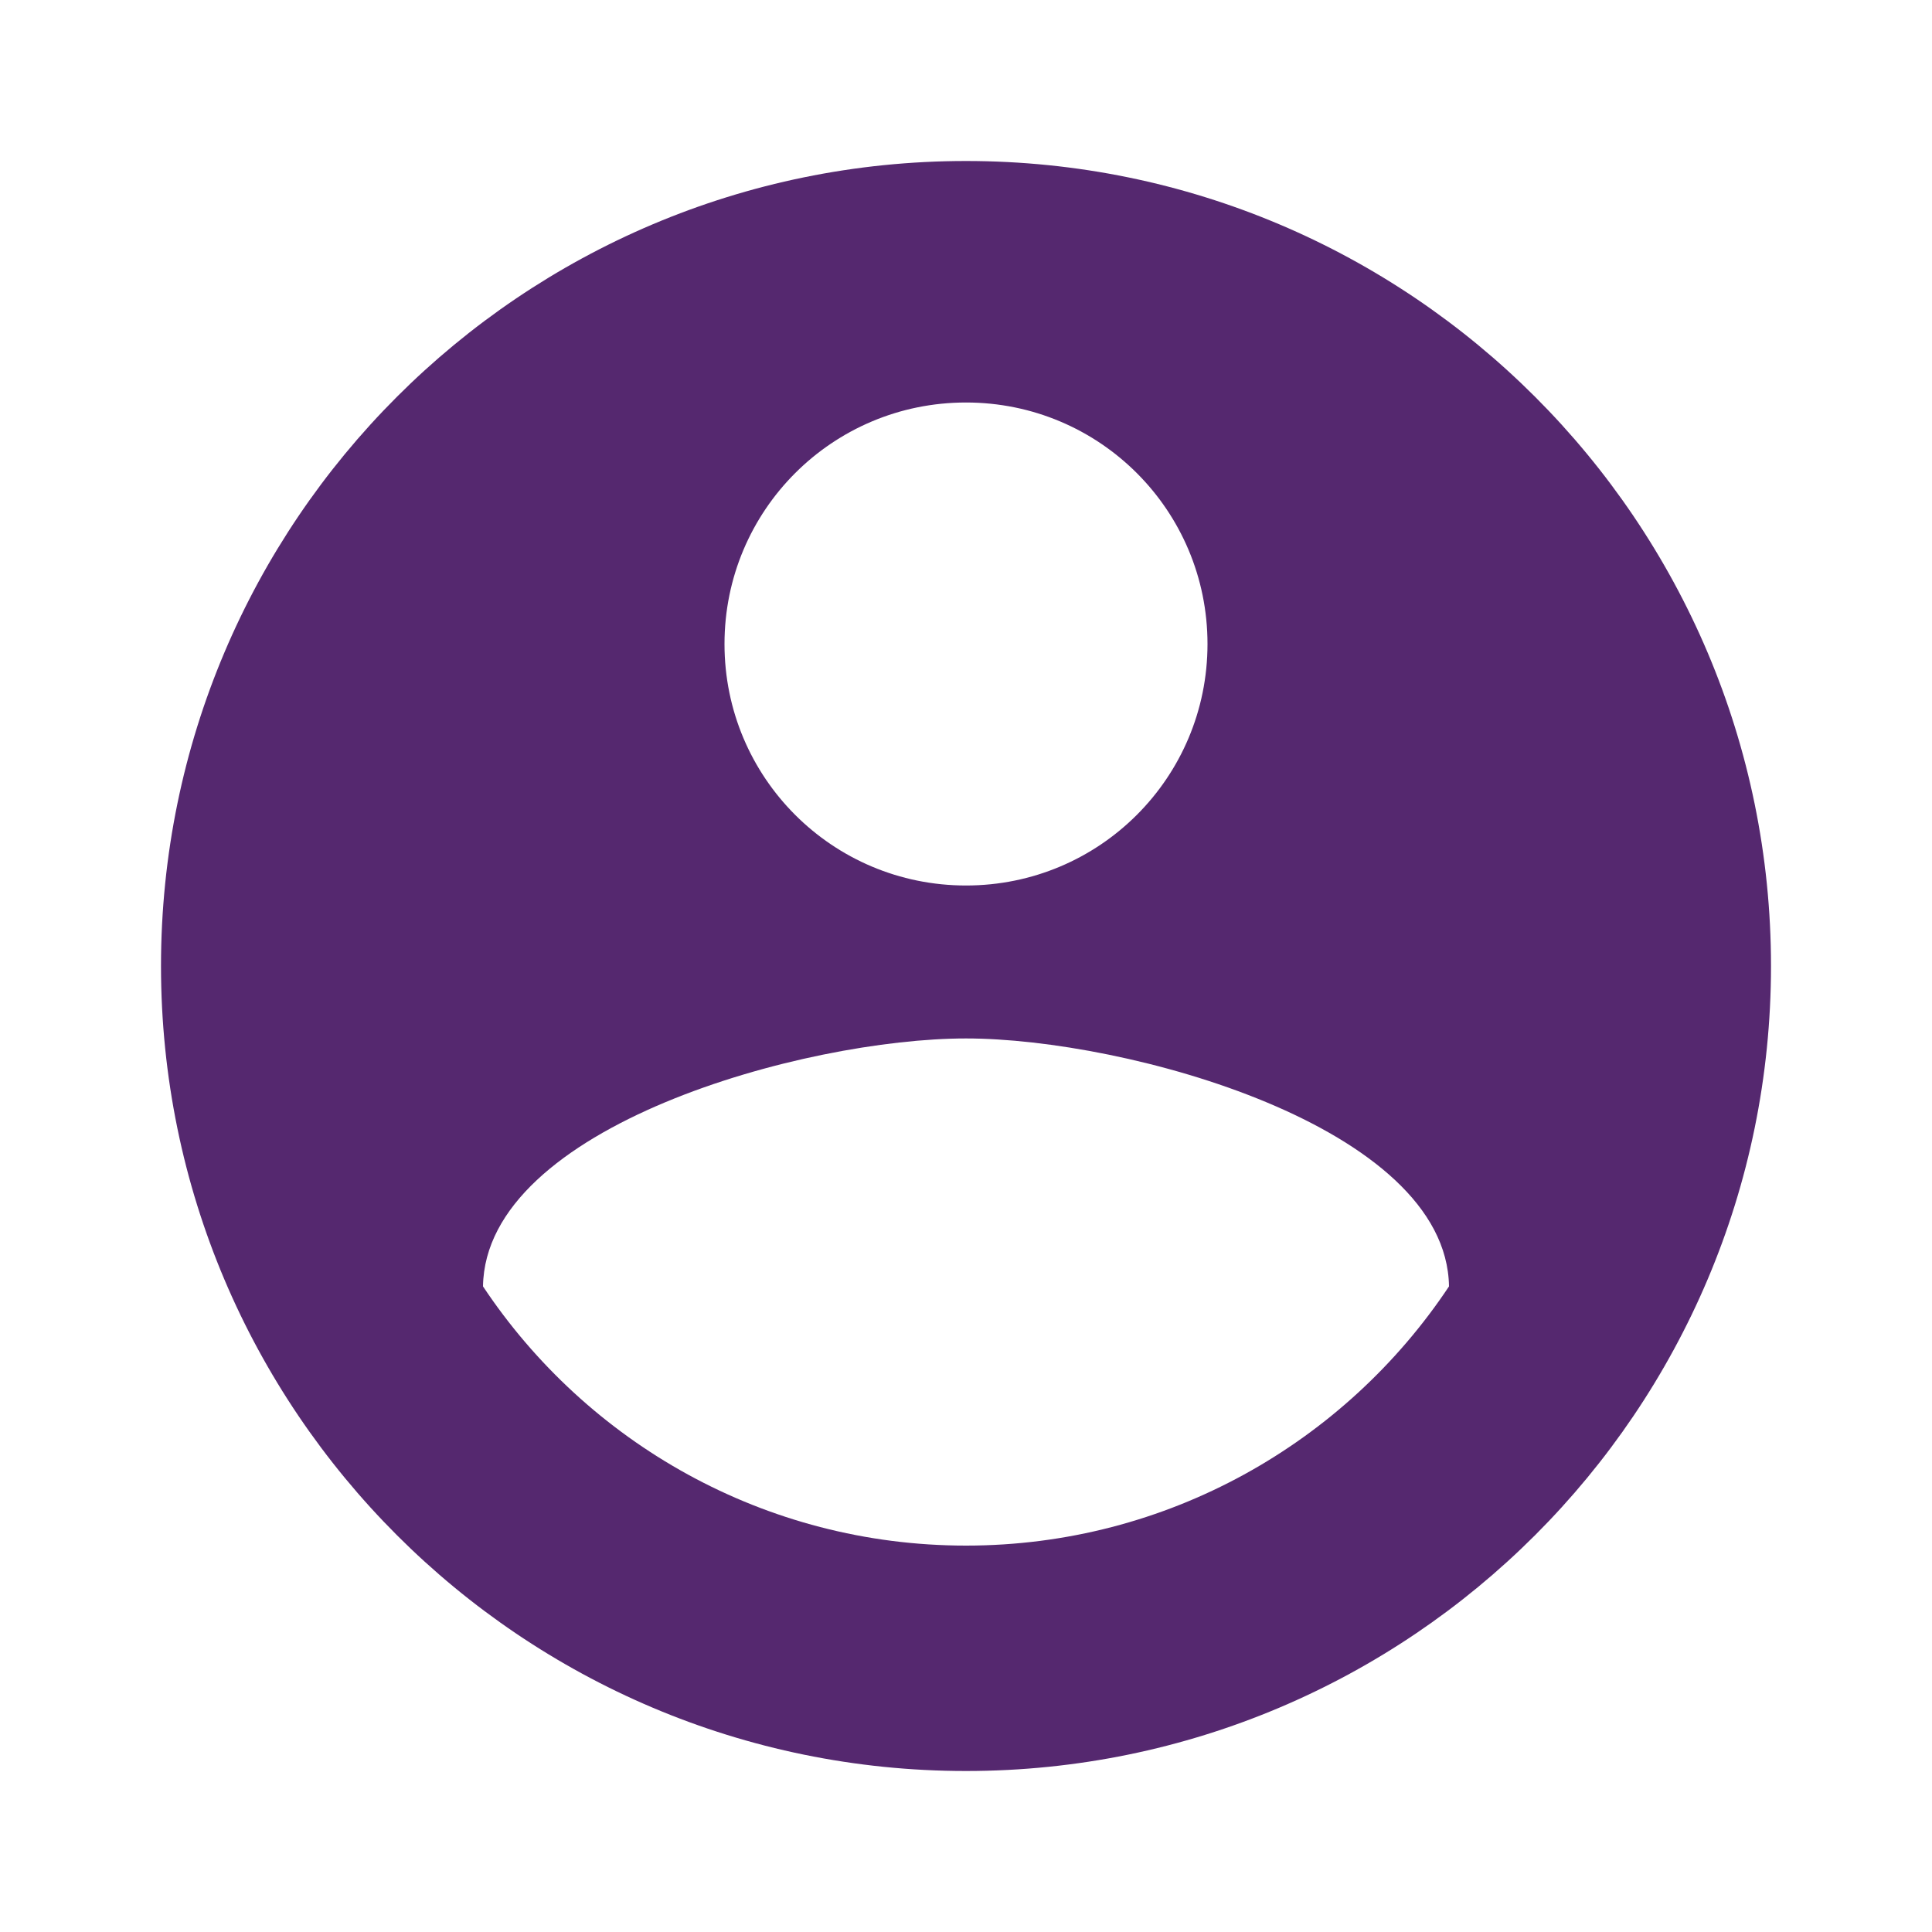 <svg width="60" height="60" viewBox="0 0 60 60" fill="none" xmlns="http://www.w3.org/2000/svg">
<path d="M30 5C16.2 5 5 16.2 5 30C5 43.8 16.2 55 30 55C43.8 55 55 43.8 55 30C55 16.2 43.8 5 30 5ZM30 12.5C34.15 12.5 37.5 15.85 37.5 20C37.5 24.15 34.15 27.5 30 27.5C25.85 27.5 22.5 24.15 22.5 20C22.5 15.85 25.85 12.5 30 12.5ZM30 48C23.75 48 18.225 44.8 15 39.95C15.075 34.975 25 32.25 30 32.25C34.975 32.25 44.925 34.975 45 39.95C41.775 44.8 36.25 48 30 48Z" fill="#55286F"/>
</svg>
